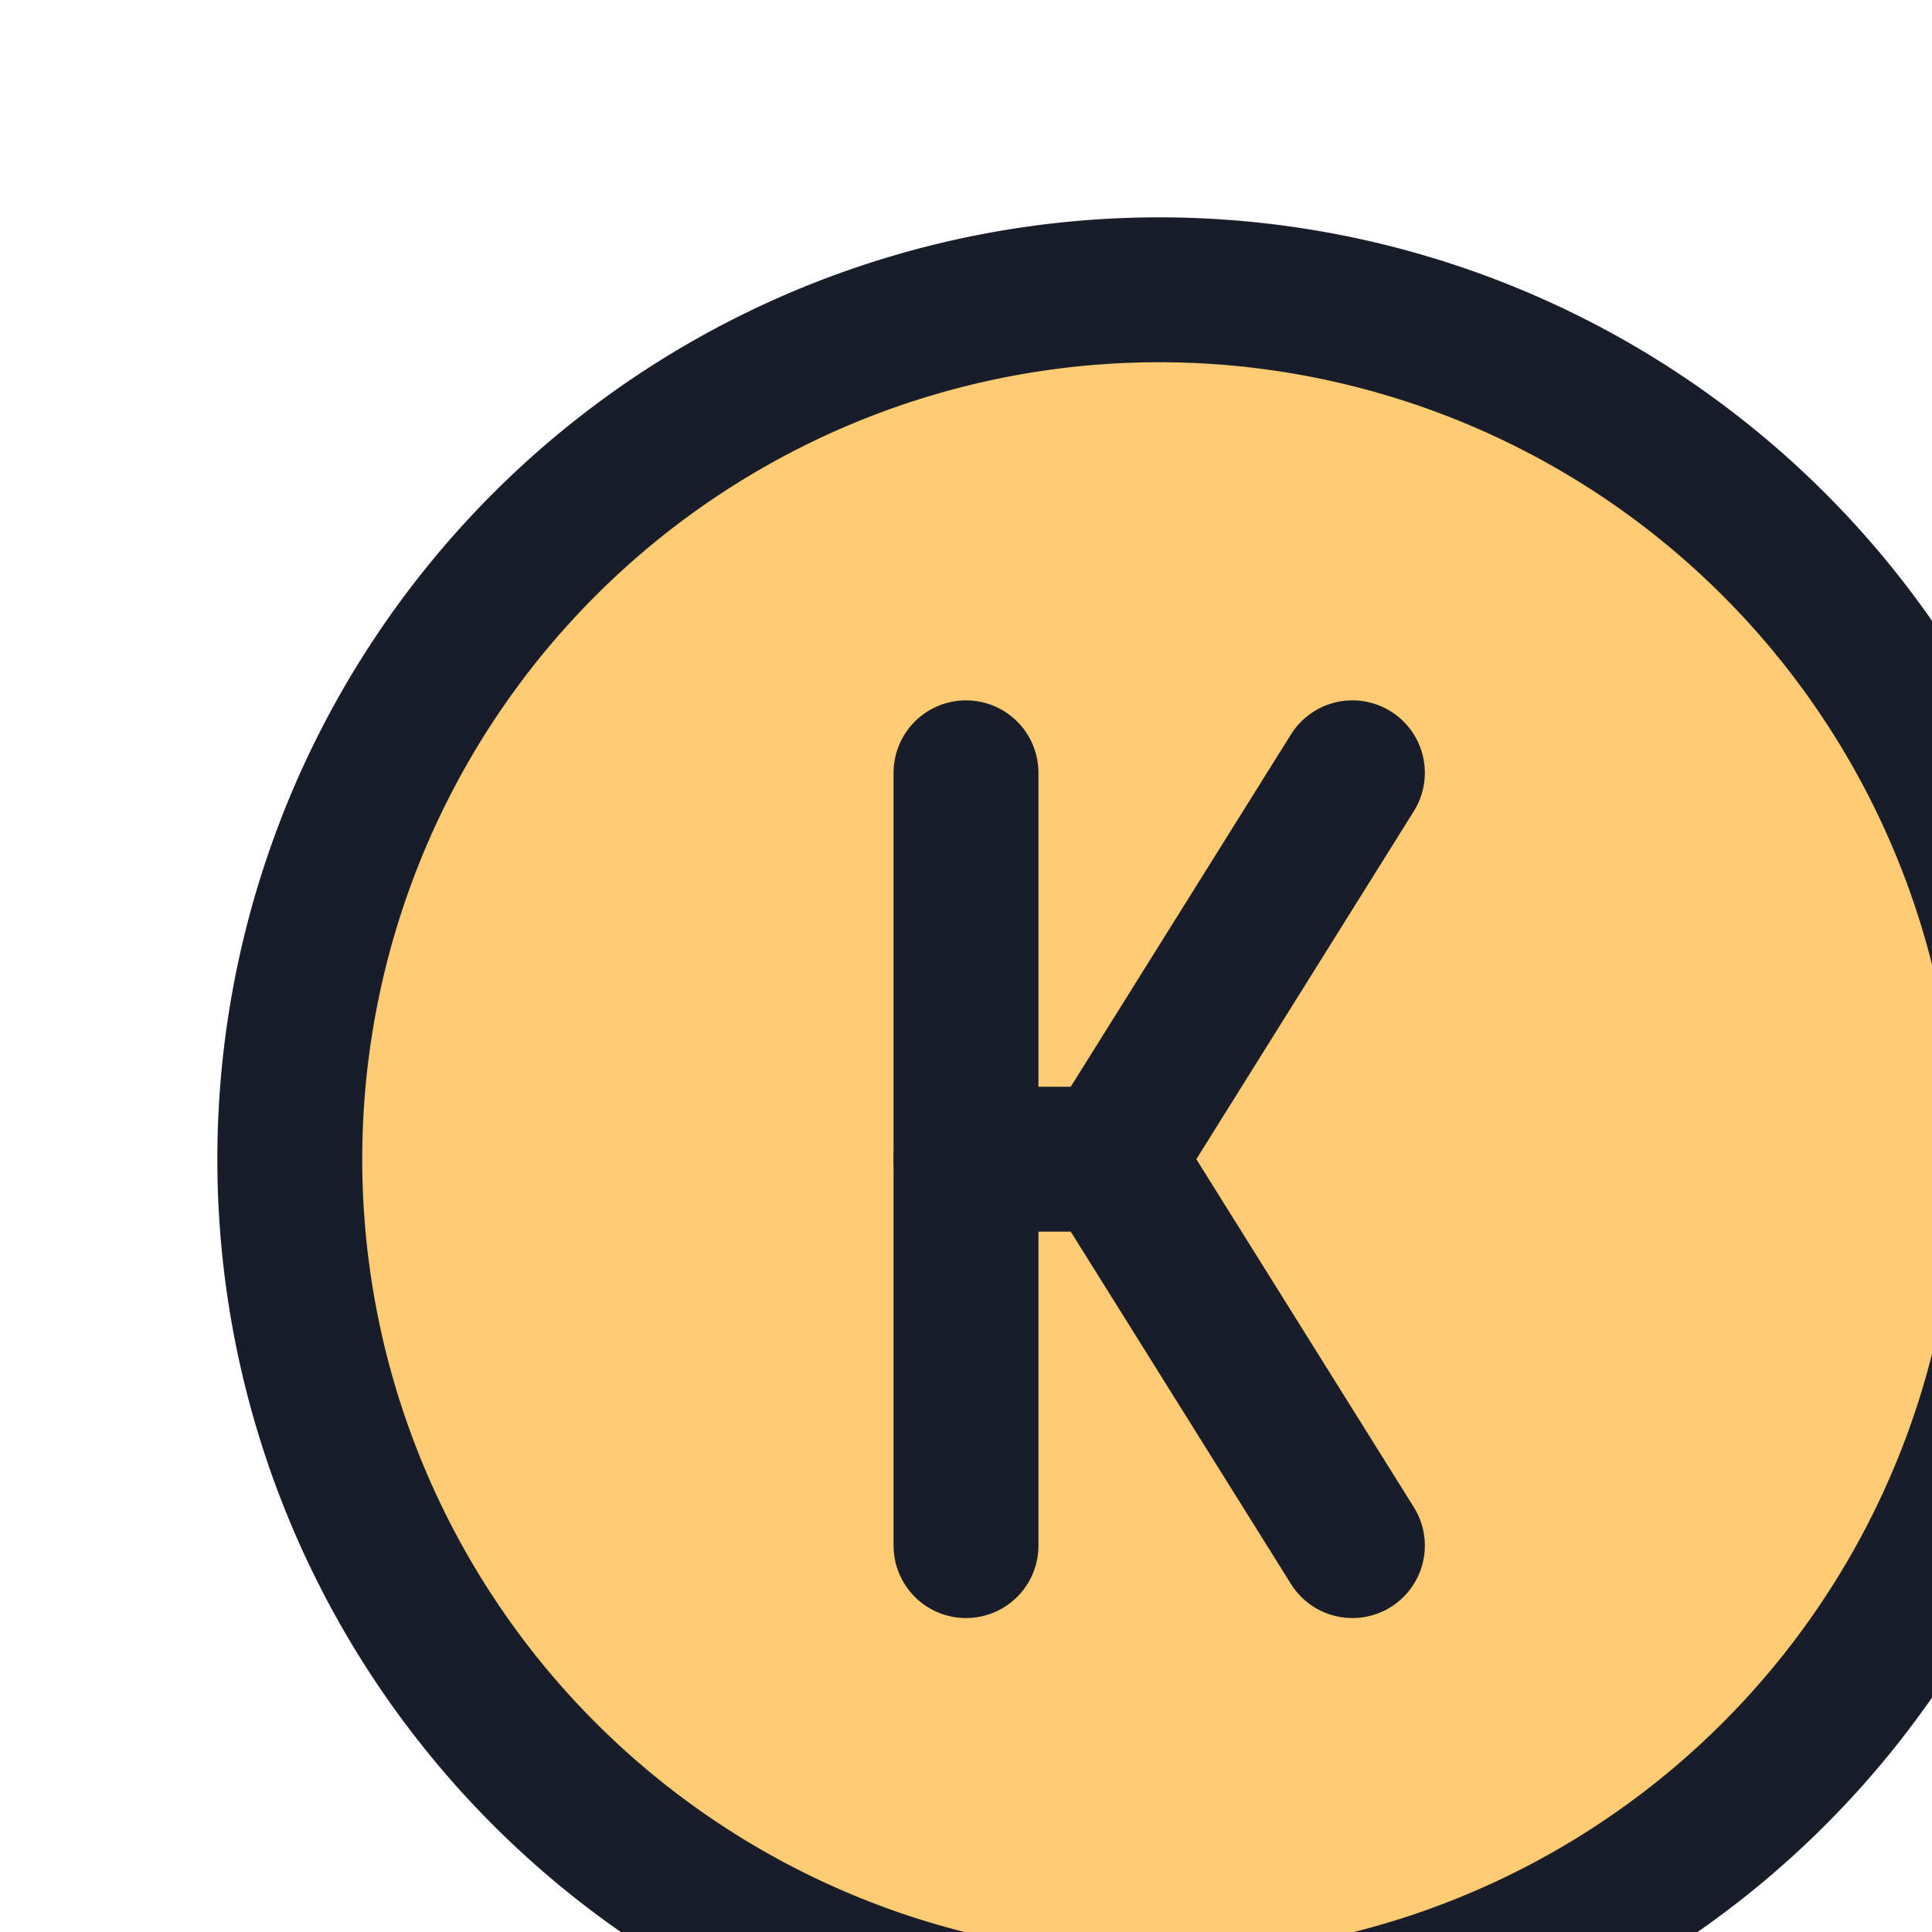 <svg xmlns="http://www.w3.org/2000/svg" class="icon icon-tabler icon-tabler-circle-letter-k" width="20" height="20" viewBox="0 0 20 20" stroke-width="1.5" stroke="#191d29" fill="#ffcc73" stroke-linecap="round" stroke-linejoin="round"><path stroke="none" d="M0 0h24v24H0z" fill="none"/><path d="M12 12m-9 0a9 9 0 1 0 18 0a9 9 0 1 0 -18 0" /><path d="M10 8v8" /><path d="M14 8l-2.5 4l2.5 4" /><path d="M10 12h1.5" />
</svg>
    <!-- <style>
        path { fill: #000; }
        @media (prefers-color-scheme: dark) {
            path { fill: #FFF; }
        }
    </style> -->
